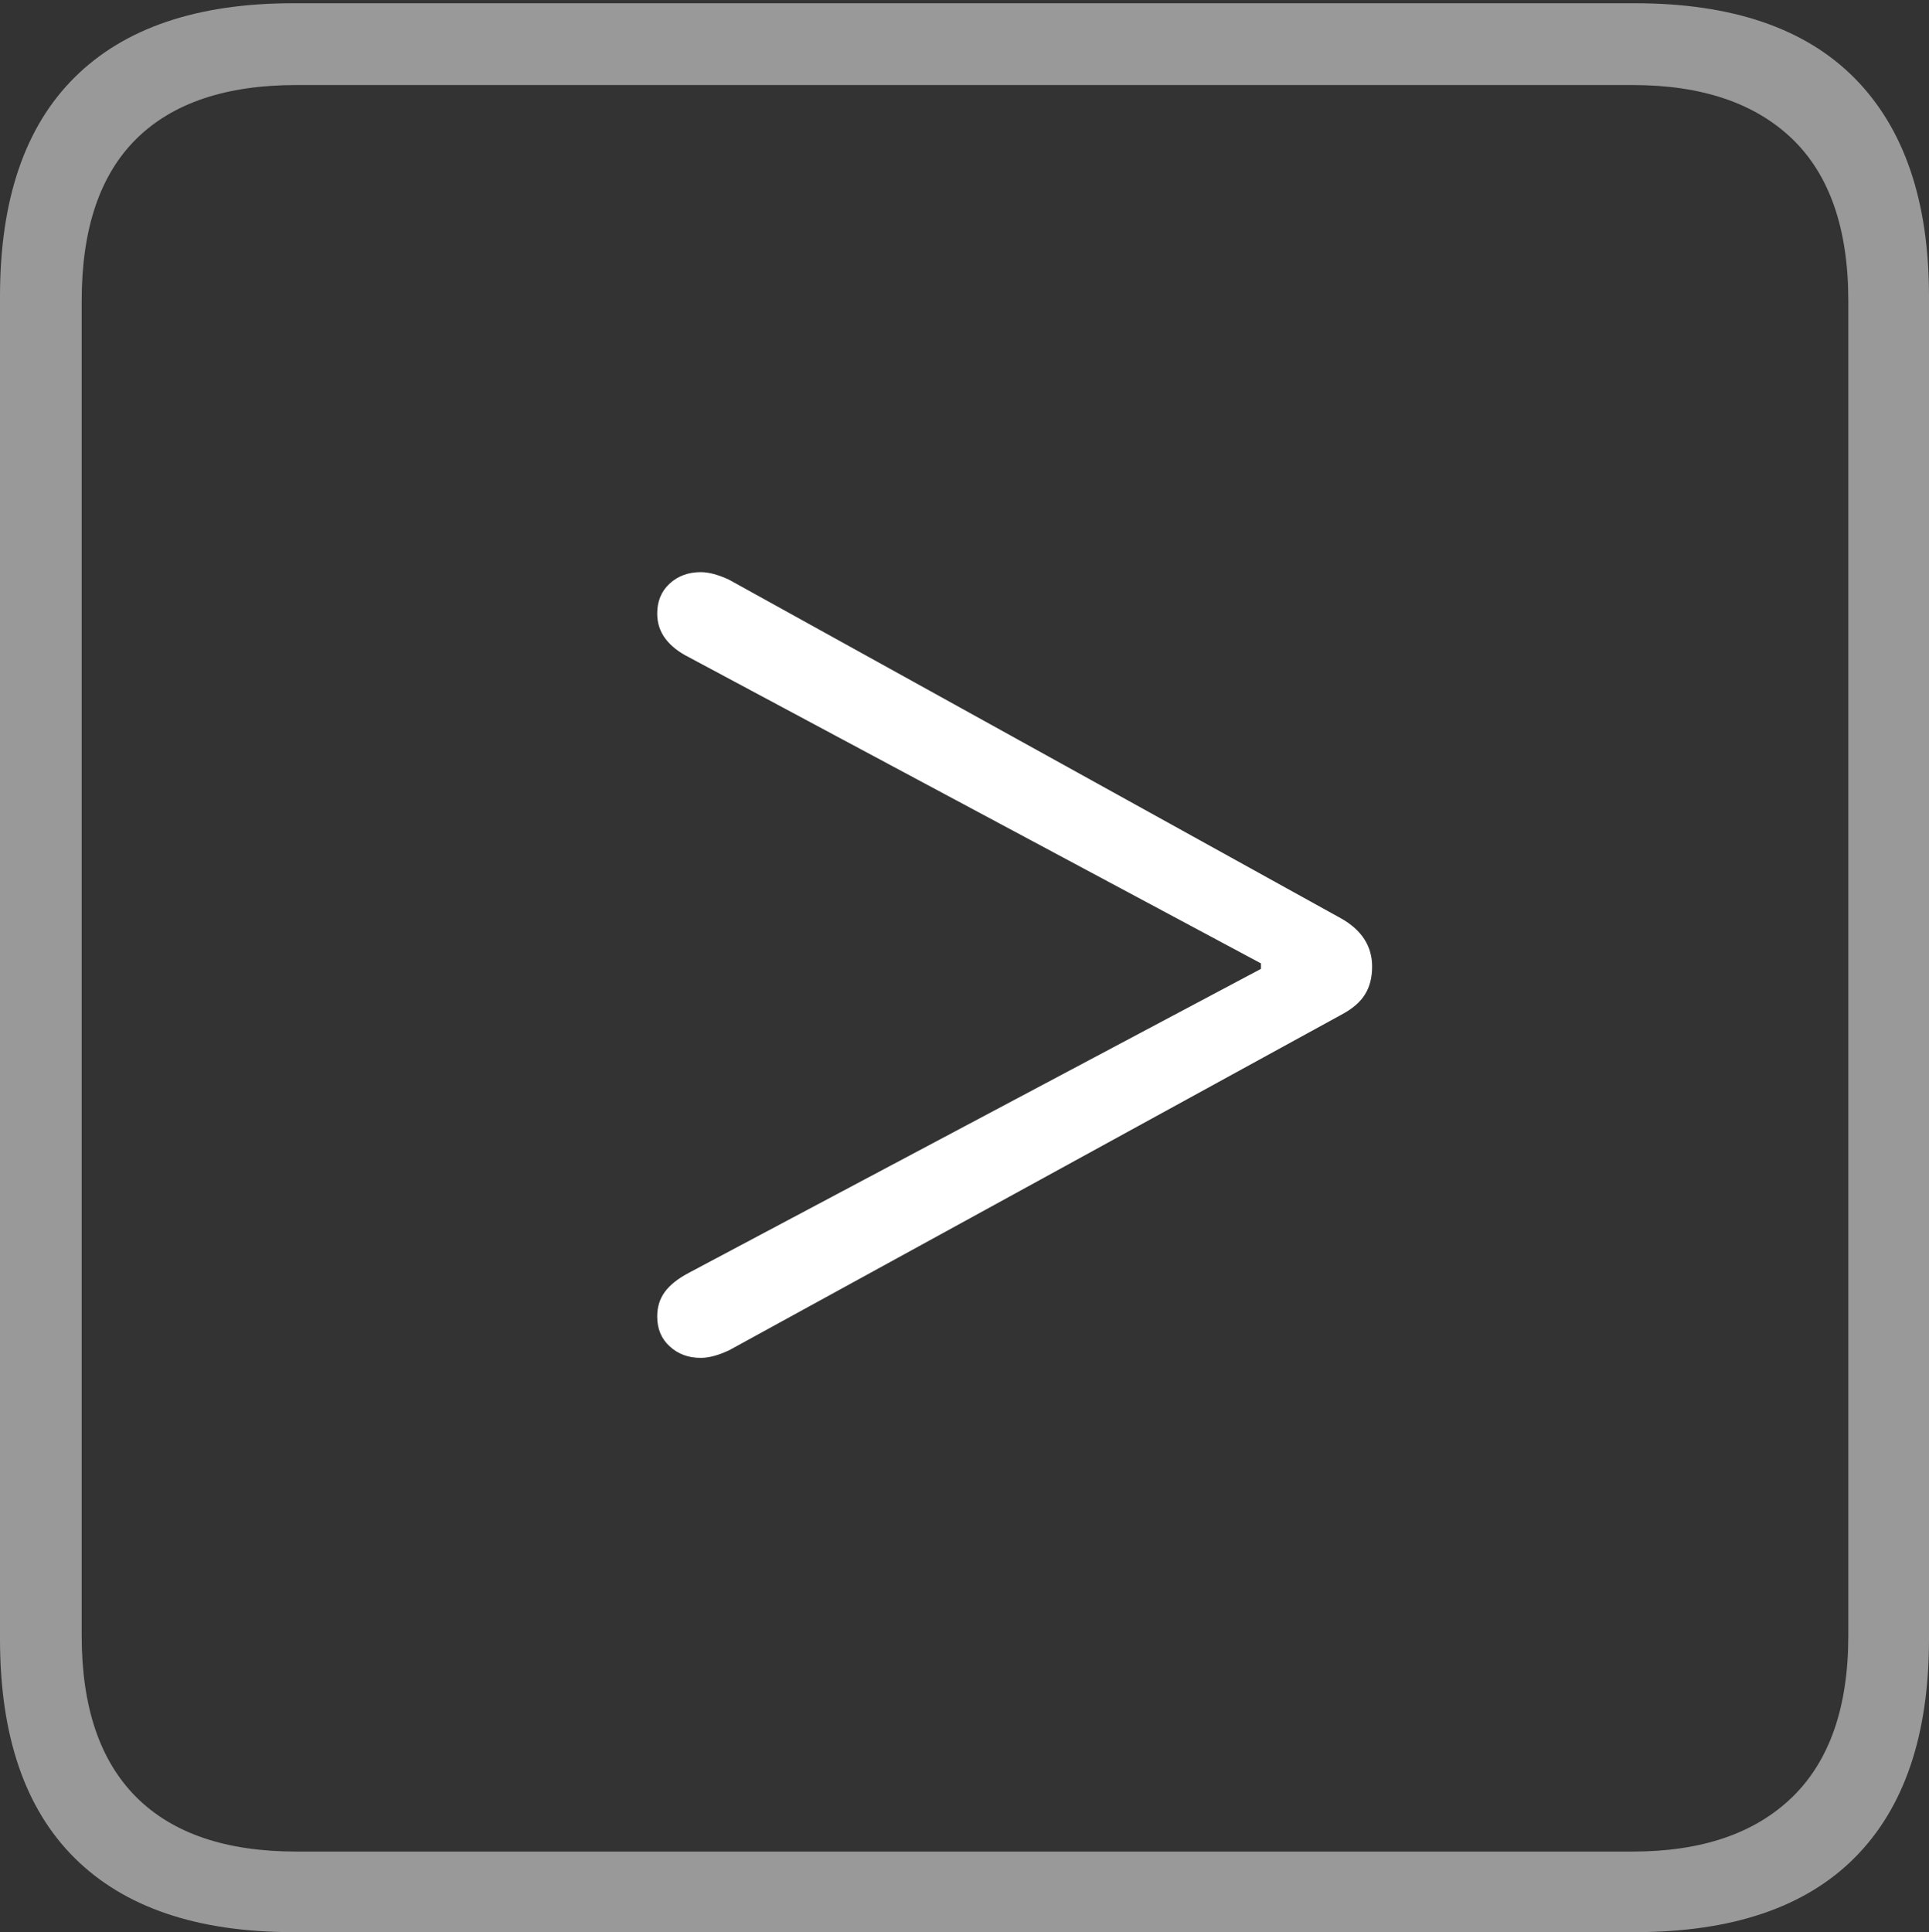 <?xml version="1.0" encoding="UTF-8"?>
<!--Generator: Apple Native CoreSVG 175-->
<!DOCTYPE svg
PUBLIC "-//W3C//DTD SVG 1.1//EN"
       "http://www.w3.org/Graphics/SVG/1.1/DTD/svg11.dtd">
<svg version="1.1" xmlns="http://www.w3.org/2000/svg" xmlns:xlink="http://www.w3.org/1999/xlink" width="17.285" height="17.314">
 <rect width="100%" height="100%" fill="#333333" stroke="none"/>
 <g>
  <rect height="17.314" opacity="0" width="17.285" x="0" y="0"/>
  <path d="M2.627 17.314L14.648 17.314Q15.957 17.314 16.621 16.645Q17.285 15.977 17.285 14.688L17.285 2.656Q17.285 1.377 16.621 0.703Q15.957 0.029 14.648 0.029L2.627 0.029Q1.338 0.029 0.669 0.693Q0 1.357 0 2.656L0 14.688Q0 15.986 0.669 16.65Q1.338 17.314 2.627 17.314ZM2.656 16.592Q1.709 16.592 1.221 16.104Q0.732 15.615 0.732 14.658L0.732 2.695Q0.732 1.729 1.221 1.245Q1.709 0.762 2.656 0.762L14.629 0.762Q15.557 0.762 16.06 1.245Q16.562 1.729 16.562 2.695L16.562 14.658Q16.562 15.615 16.06 16.104Q15.557 16.592 14.629 16.592Z" fill="rgba(255,255,255,0.5)"/>
  <path d="M6.279 12.168Q6.387 12.168 6.533 12.1L12.021 9.092Q12.168 9.014 12.231 8.911Q12.295 8.809 12.295 8.662Q12.295 8.389 12.021 8.232L6.533 5.195Q6.387 5.127 6.279 5.127Q6.113 5.127 6.001 5.229Q5.889 5.332 5.889 5.498Q5.889 5.625 5.962 5.723Q6.035 5.82 6.172 5.889L11.299 8.633L11.299 8.682L6.172 11.406Q6.025 11.484 5.957 11.577Q5.889 11.67 5.889 11.797Q5.889 11.963 6.001 12.065Q6.113 12.168 6.279 12.168Z" fill="#ffffff"/>
 </g>
</svg>
